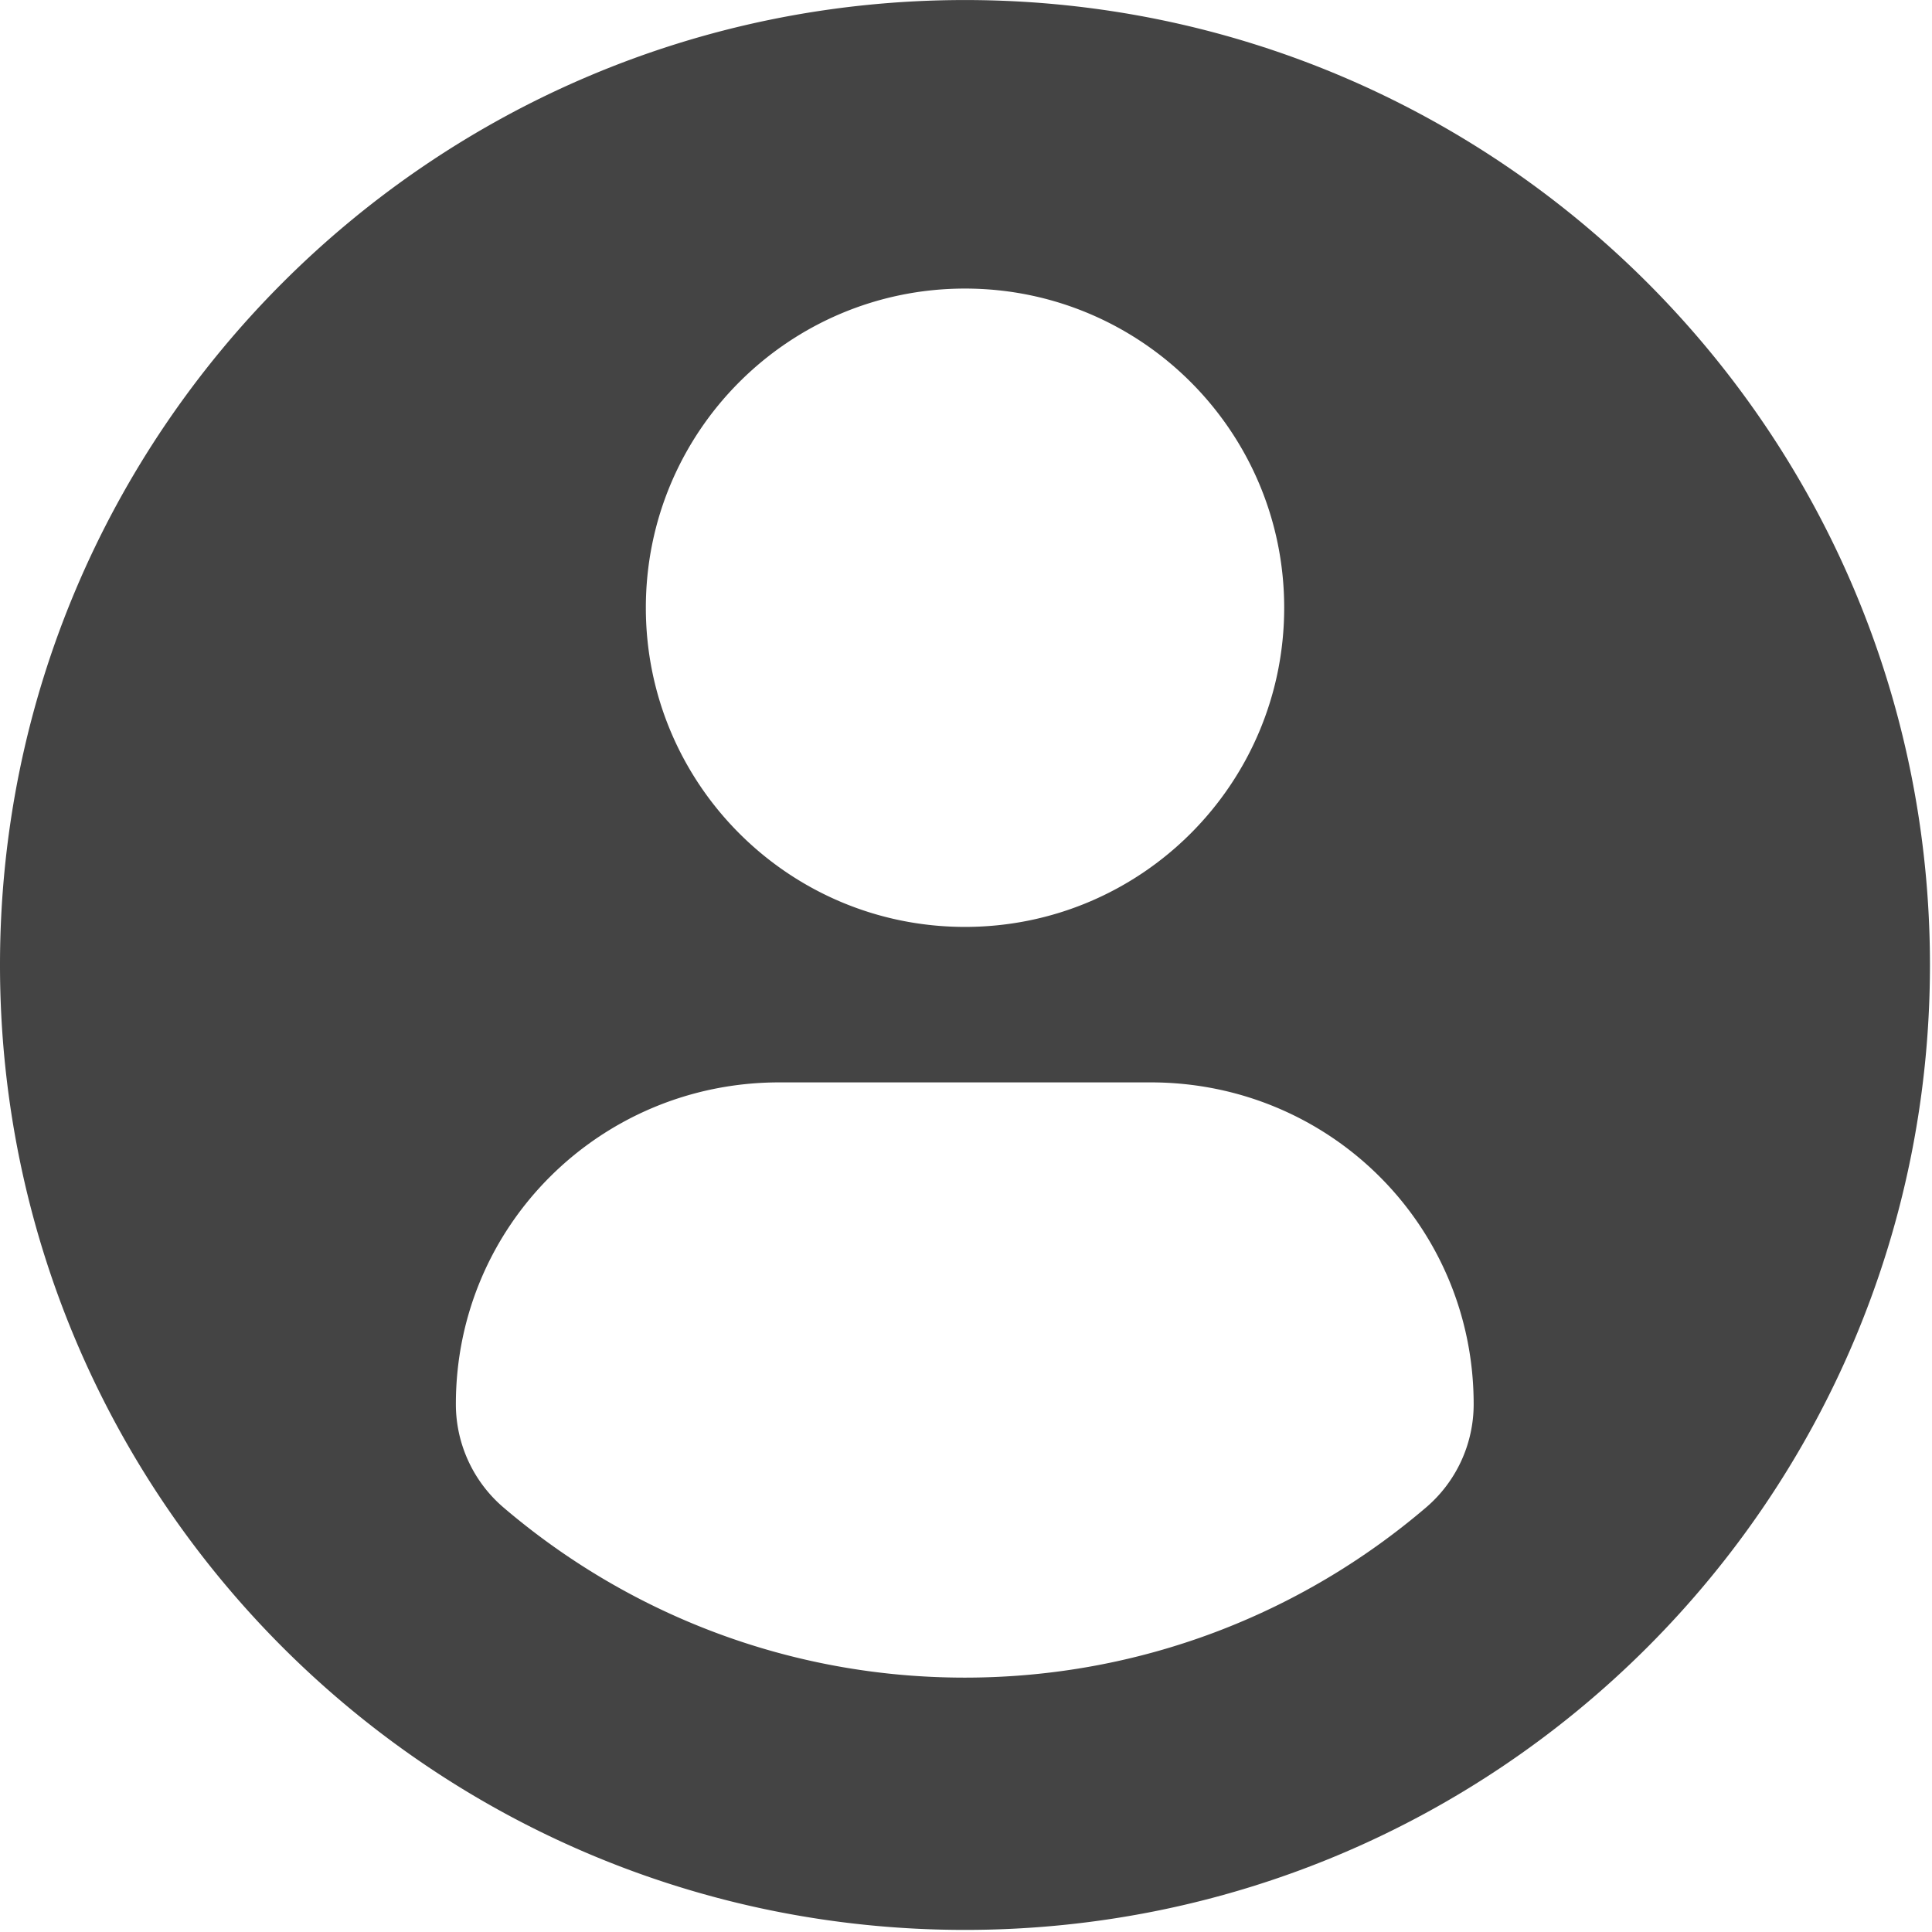 <svg xmlns="http://www.w3.org/2000/svg" width="100%" height="100%" viewBox="0 0 442 442" fill="none"><g clip-path="url(#A)"><path d="M220.766.009C98.853.009 0 98.843 0 220.765s98.843 220.756 220.766 220.756c121.932 0 220.766-98.833 220.766-220.756S342.698.009 220.766.009zm0 66.009c40.34 0 73.029 32.699 73.029 73.019 0 40.331-32.689 73.02-73.029 73.02-40.321 0-73.01-32.689-73.01-73.02 0-40.321 32.689-73.019 73.01-73.019zm-.048 317.786c-40.234 0-77.083-14.653-105.506-38.905-6.924-5.906-10.919-14.565-10.919-23.652 0-40.893 33.097-73.621 73.999-73.621h84.967c40.912 0 73.883 32.728 73.883 73.621a31.04 31.04 0 0 1-10.909 23.642c-28.413 24.262-65.272 38.915-105.515 38.915z" fill="#444"/></g><defs><clipPath id="A"><path fill="#fff" d="M0 0h441.532v441.532H0z"/></clipPath></defs></svg>